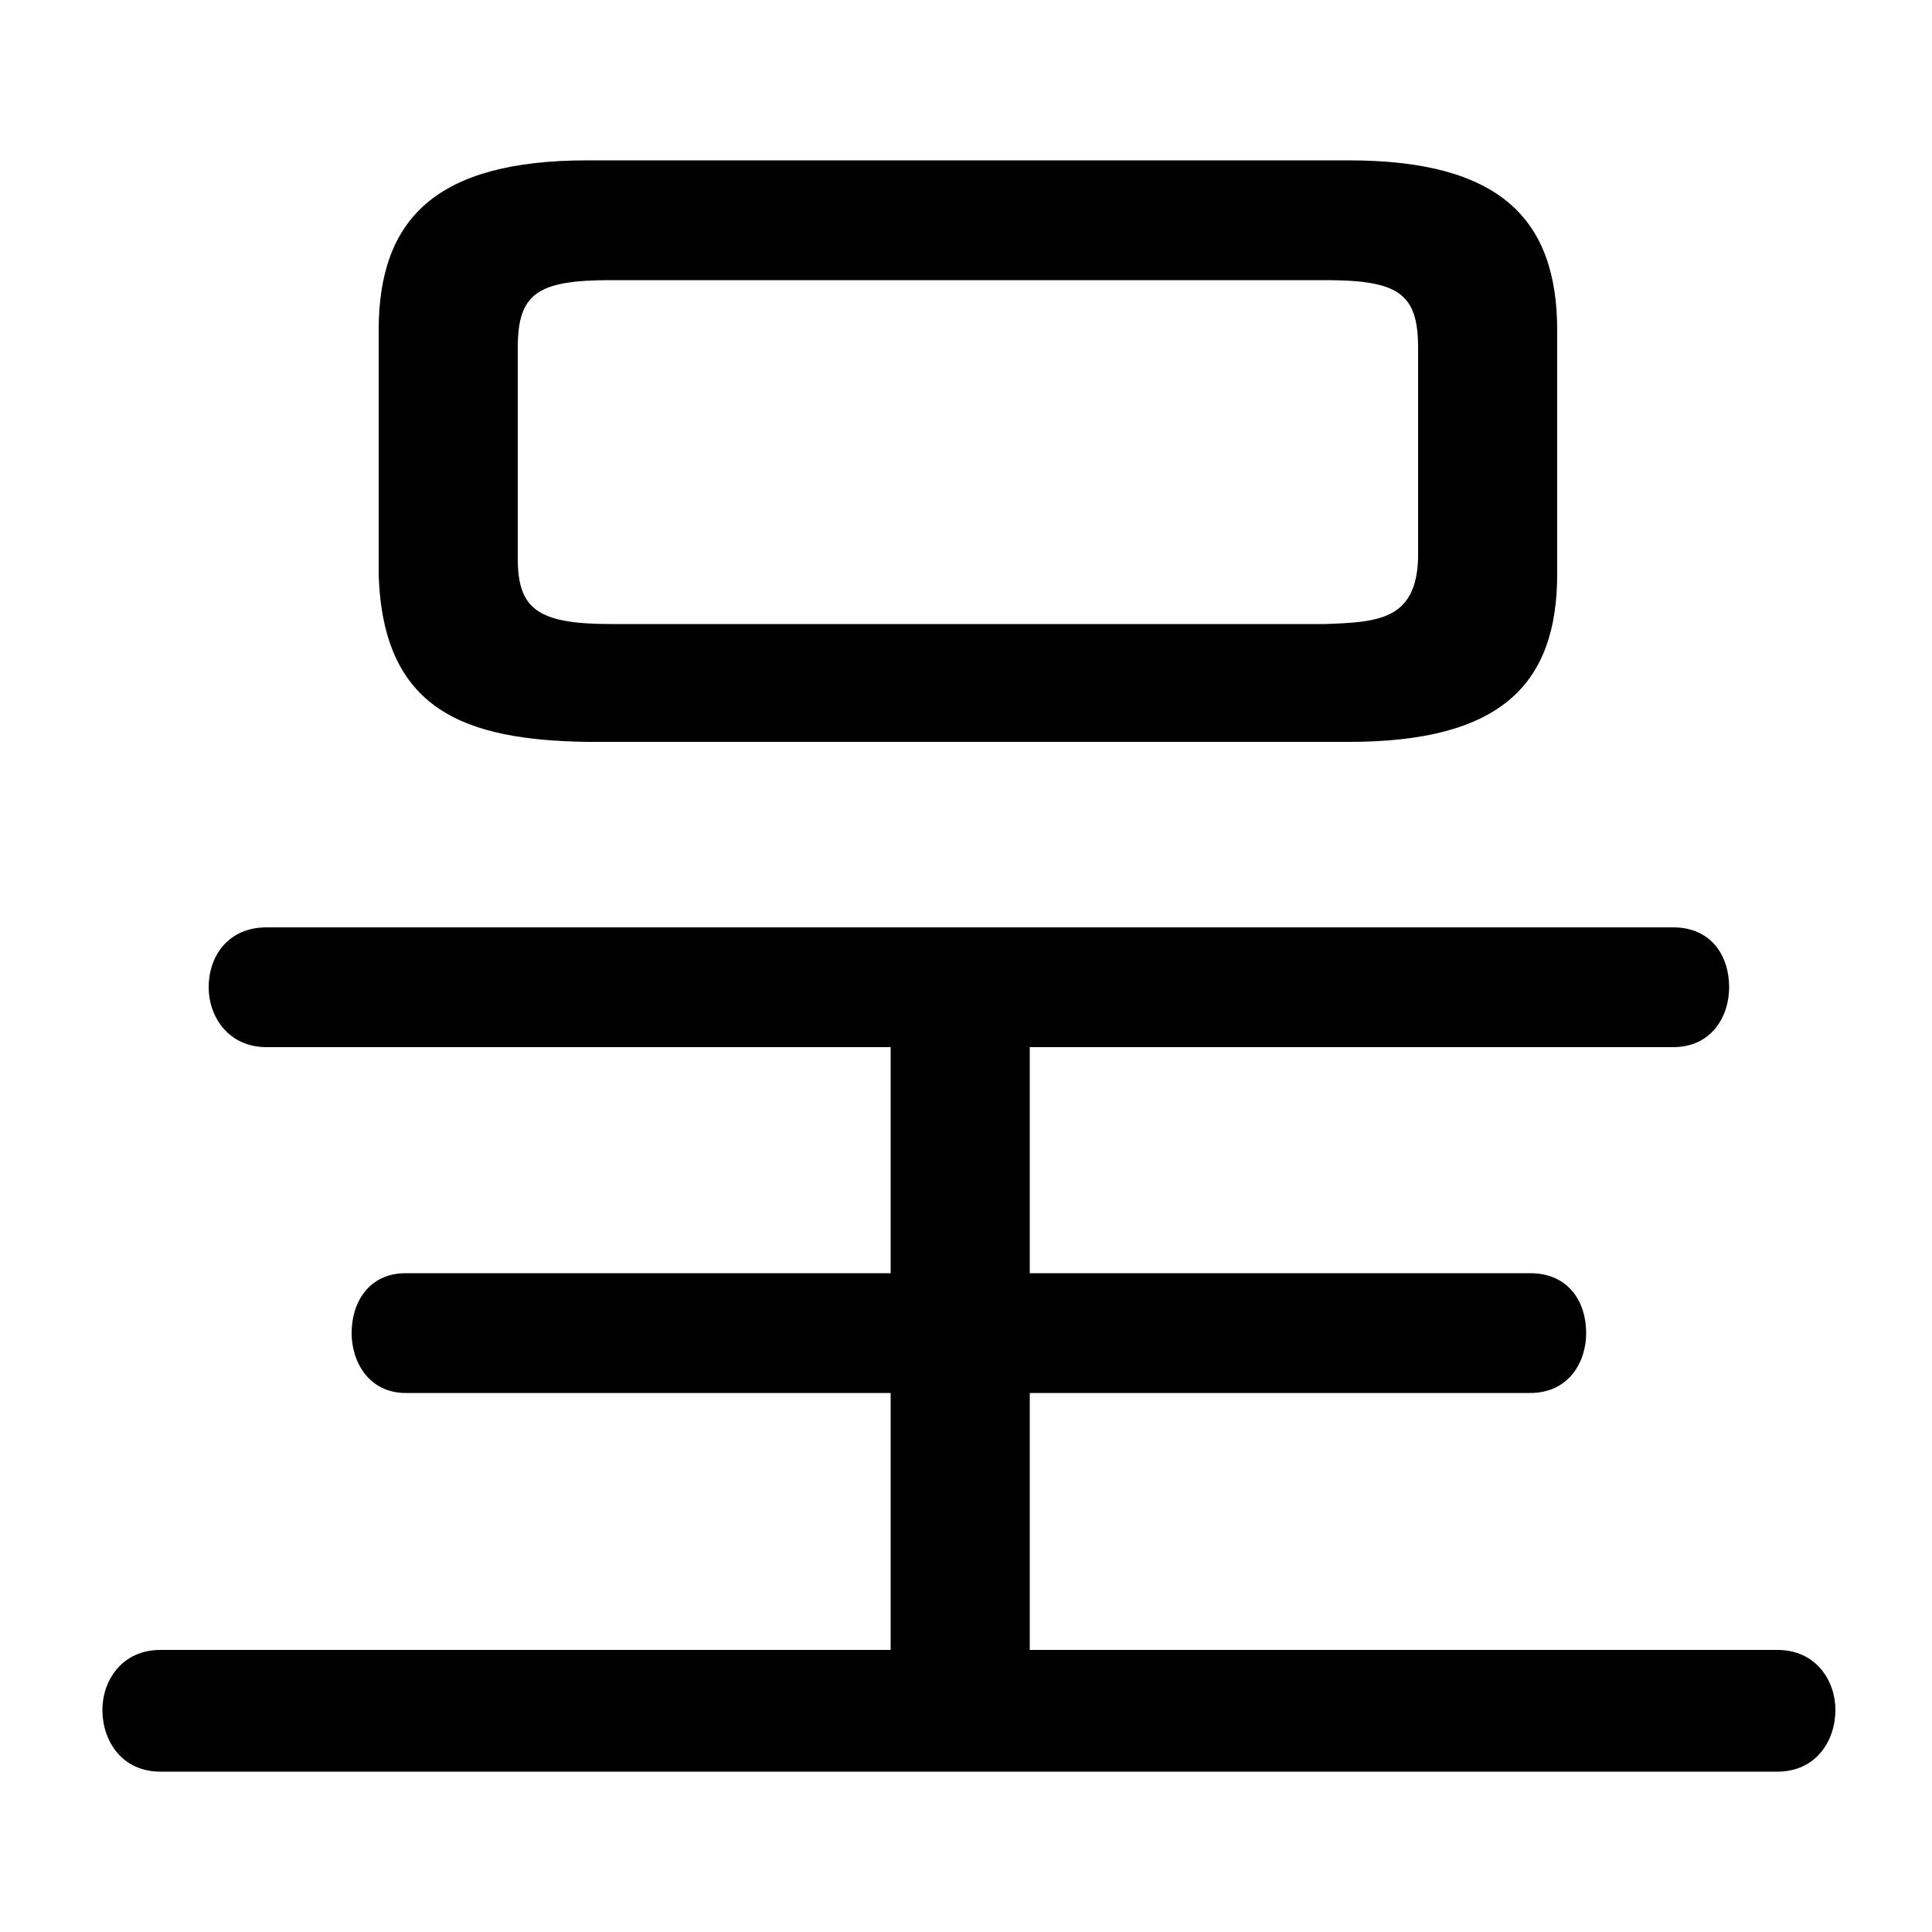 <svg xmlns="http://www.w3.org/2000/svg" viewBox="0 -44.0 50.0 50.0">
    <rect x="0" y="-44.0" width="50.0" height="50.0" fill="#808080" stroke="none"/>
    <g transform="scale(1, -1)">
        <!-- ボディの枠 -->
        <rect x="0" y="-6.0" width="50.0" height="50.0"
            stroke="white" fill="white"/>
        <!-- グリフ座標系の原点 -->
        <circle cx="0" cy="0" r="5" fill="white"/>
        <!-- グリフのアウトライン -->
        <g style="fill:black;stroke:#000000;stroke-width:0;stroke-linecap:round;stroke-linejoin:round;">
        <path d="M 34.9 24.8 C 38.8 24.8 40.3 26.25 40.3 29.15 L 40.3 35.45 C 40.3 38.35 38.8 39.85 34.9 39.85 L 15.2 39.85 C 11.3 39.85 9.8 38.35 9.8 35.45 L 9.8 29.15 C 9.9 25.6 12.05 24.85 15.2 24.8 Z M 15.8 27.85 C 13.9 27.85 13.4 28.25 13.4 29.55 L 13.4 35.0 C 13.4 36.4 13.9 36.75 15.8 36.75 L 34.3 36.75 C 36.2 36.75 36.7 36.4 36.7 35.0 L 36.7 29.55 C 36.65 27.95 35.65 27.9 34.3 27.85 Z M 26.65 1.3 L 26.65 7.95 L 39.6 7.95 C 40.6 7.95 41.05 8.75 41.05 9.5 C 41.05 10.3 40.6 11.05 39.6 11.05 L 26.65 11.05 L 26.65 16.9 L 43.3 16.9 C 44.3 16.9 44.75 17.7 44.75 18.45 C 44.75 19.25 44.3 20.0 43.3 20.0 L 6.9 20.0 C 5.9 20.0 5.4 19.25 5.4 18.45 C 5.4 17.7 5.9 16.9 6.9 16.9 L 23.05 16.9 L 23.05 11.05 L 10.5 11.05 C 9.55 11.05 9.1 10.3 9.1 9.5 C 9.1 8.75 9.55 7.95 10.5 7.95 L 23.05 7.95 L 23.05 1.3 L 4.15 1.3 C 3.15 1.3 2.65 0.5 2.65 -0.25 C 2.65 -1.05 3.15 -1.85 4.15 -1.85 L 46.0 -1.85 C 47.0 -1.85 47.5 -1.05 47.5 -0.25 C 47.5 0.5 47.0 1.3 46.0 1.3 Z"/>
    </g>
    </g>
</svg>

